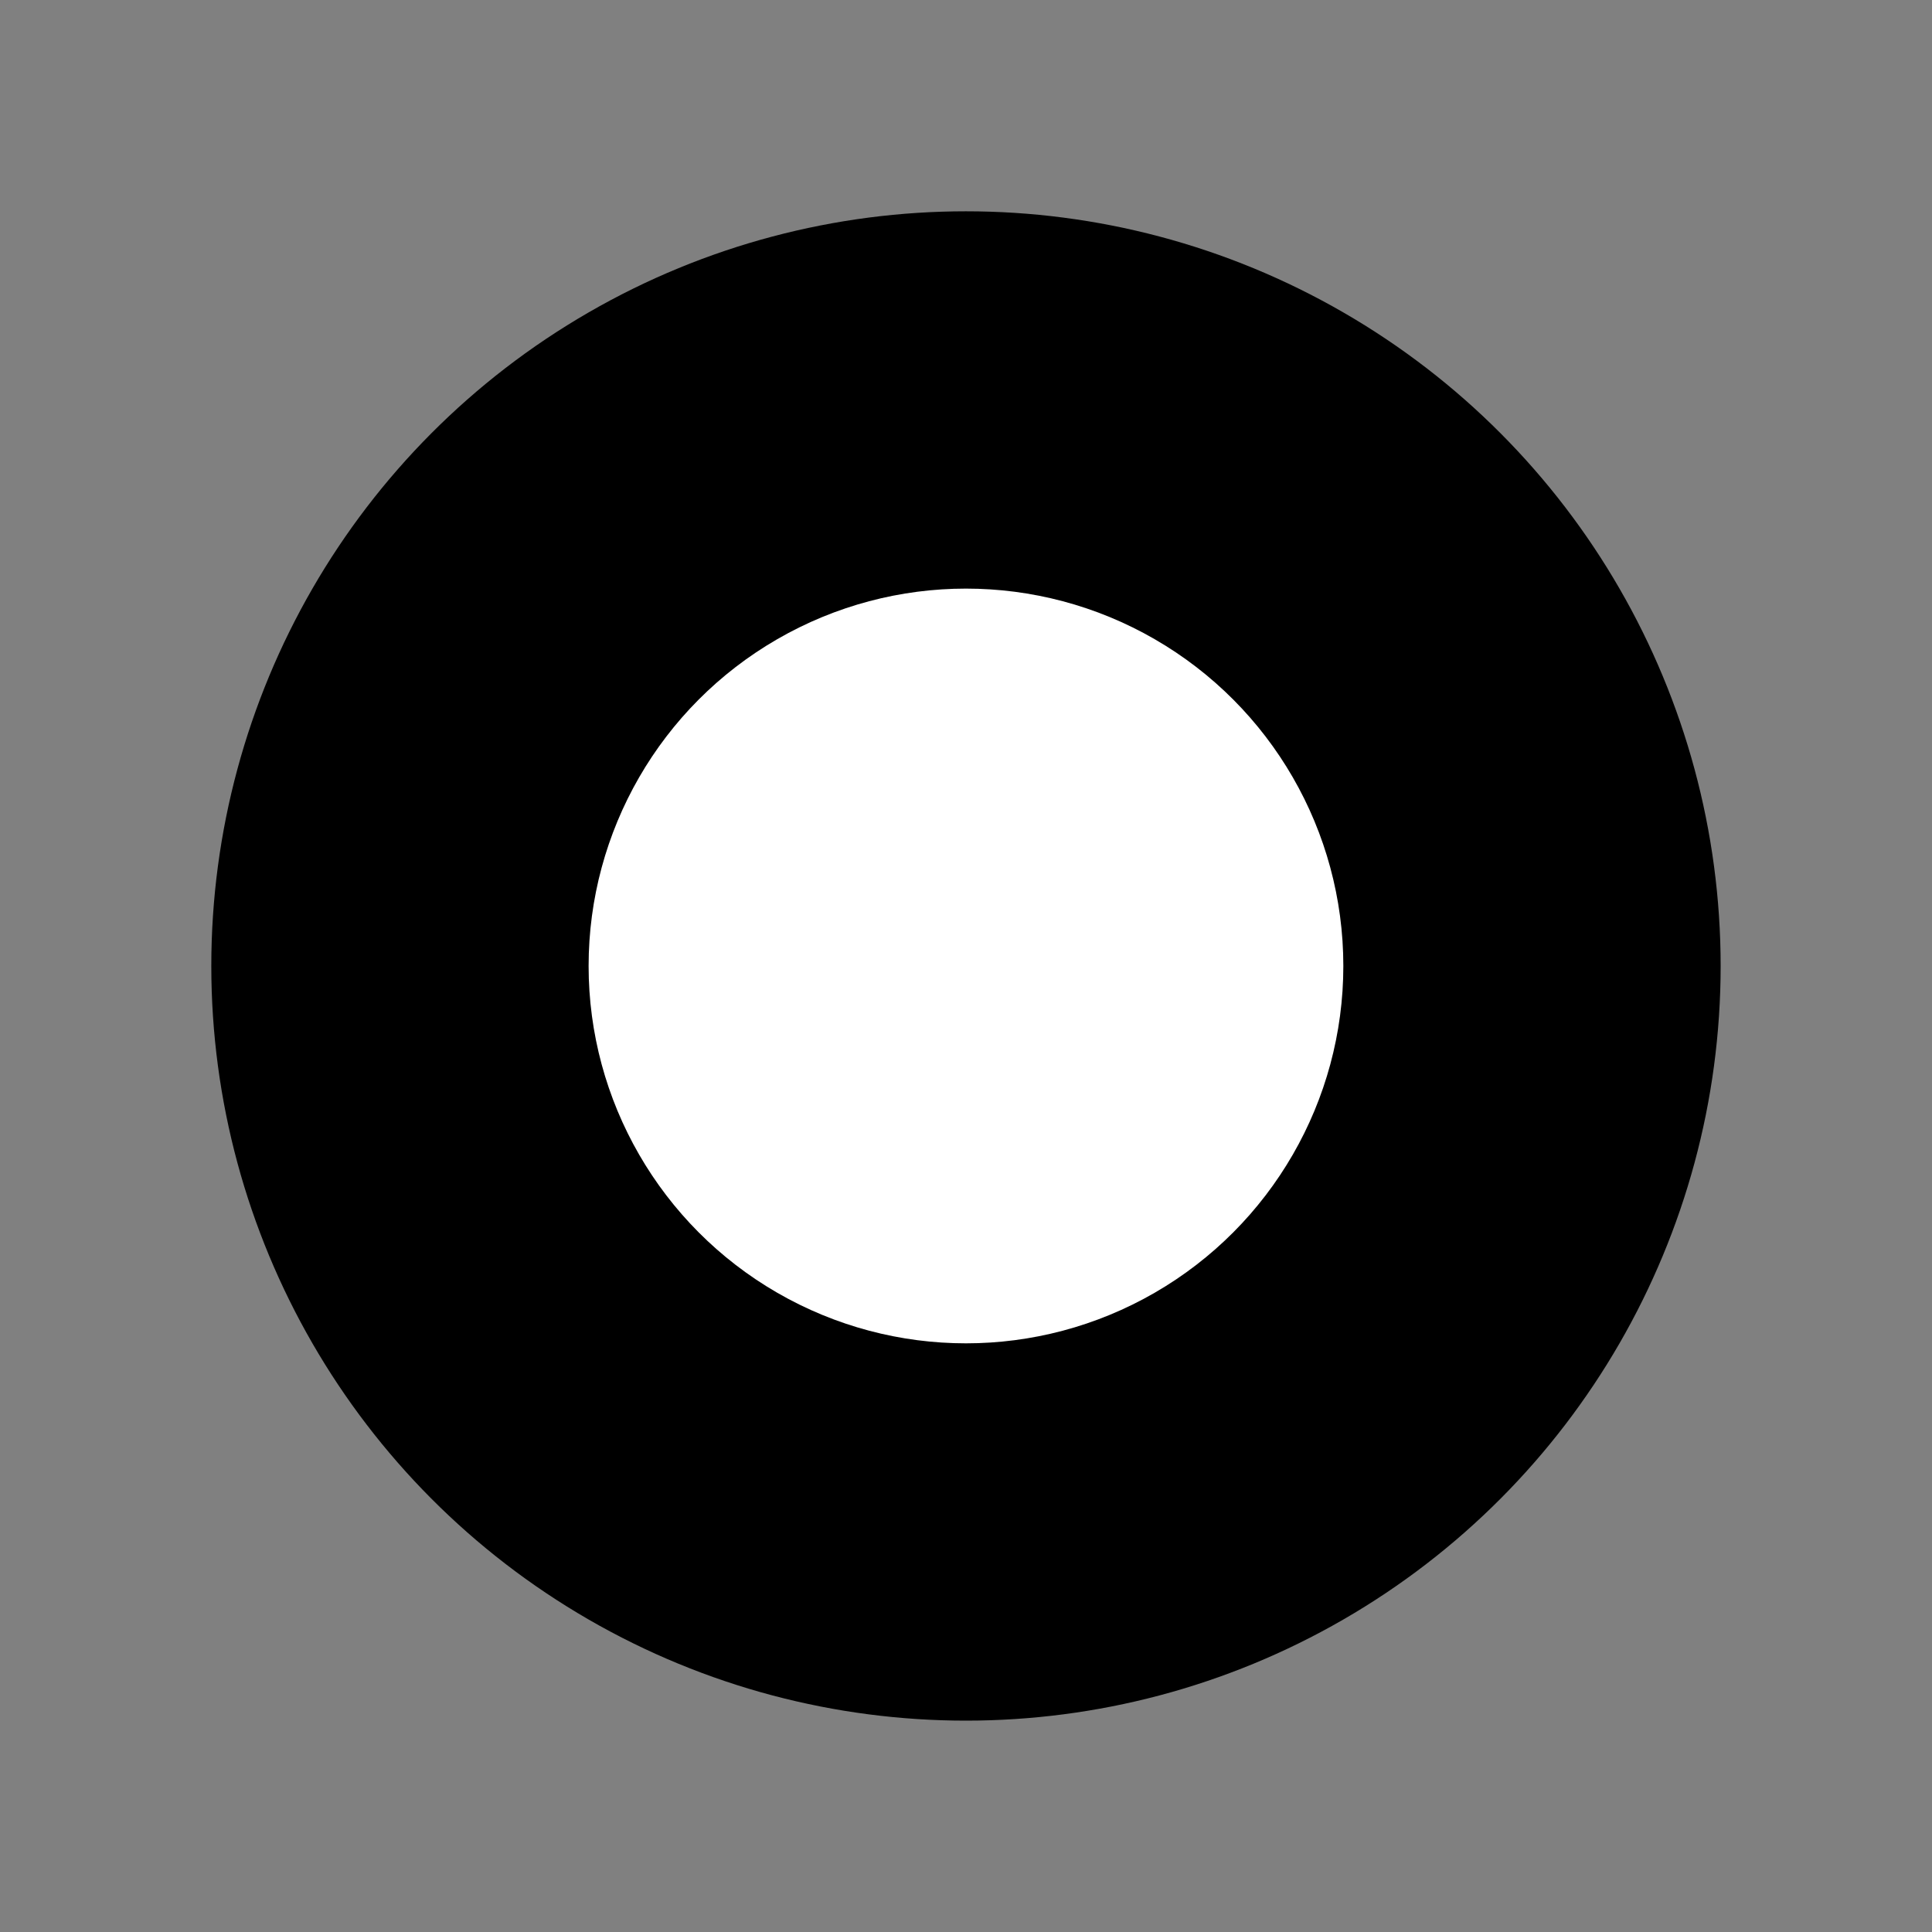 <?xml version="1.0" encoding="UTF-8"?>
<svg width="128" height="128" version="1.1" viewBox="0 0 33.867 33.867" xmlns="http://www.w3.org/2000/svg">
 <rect x="0" y="0" width="33.867" height="33.867" fill="#808080" stroke="none"/>
 <circle cx="16.933" cy="16.933" r="13.229" stroke-width=".149"/>
 <ellipse cx="16.933" cy="16.933" rx="6.615" ry="6.615" fill="#fff" stroke-width=".074"/>
</svg>
